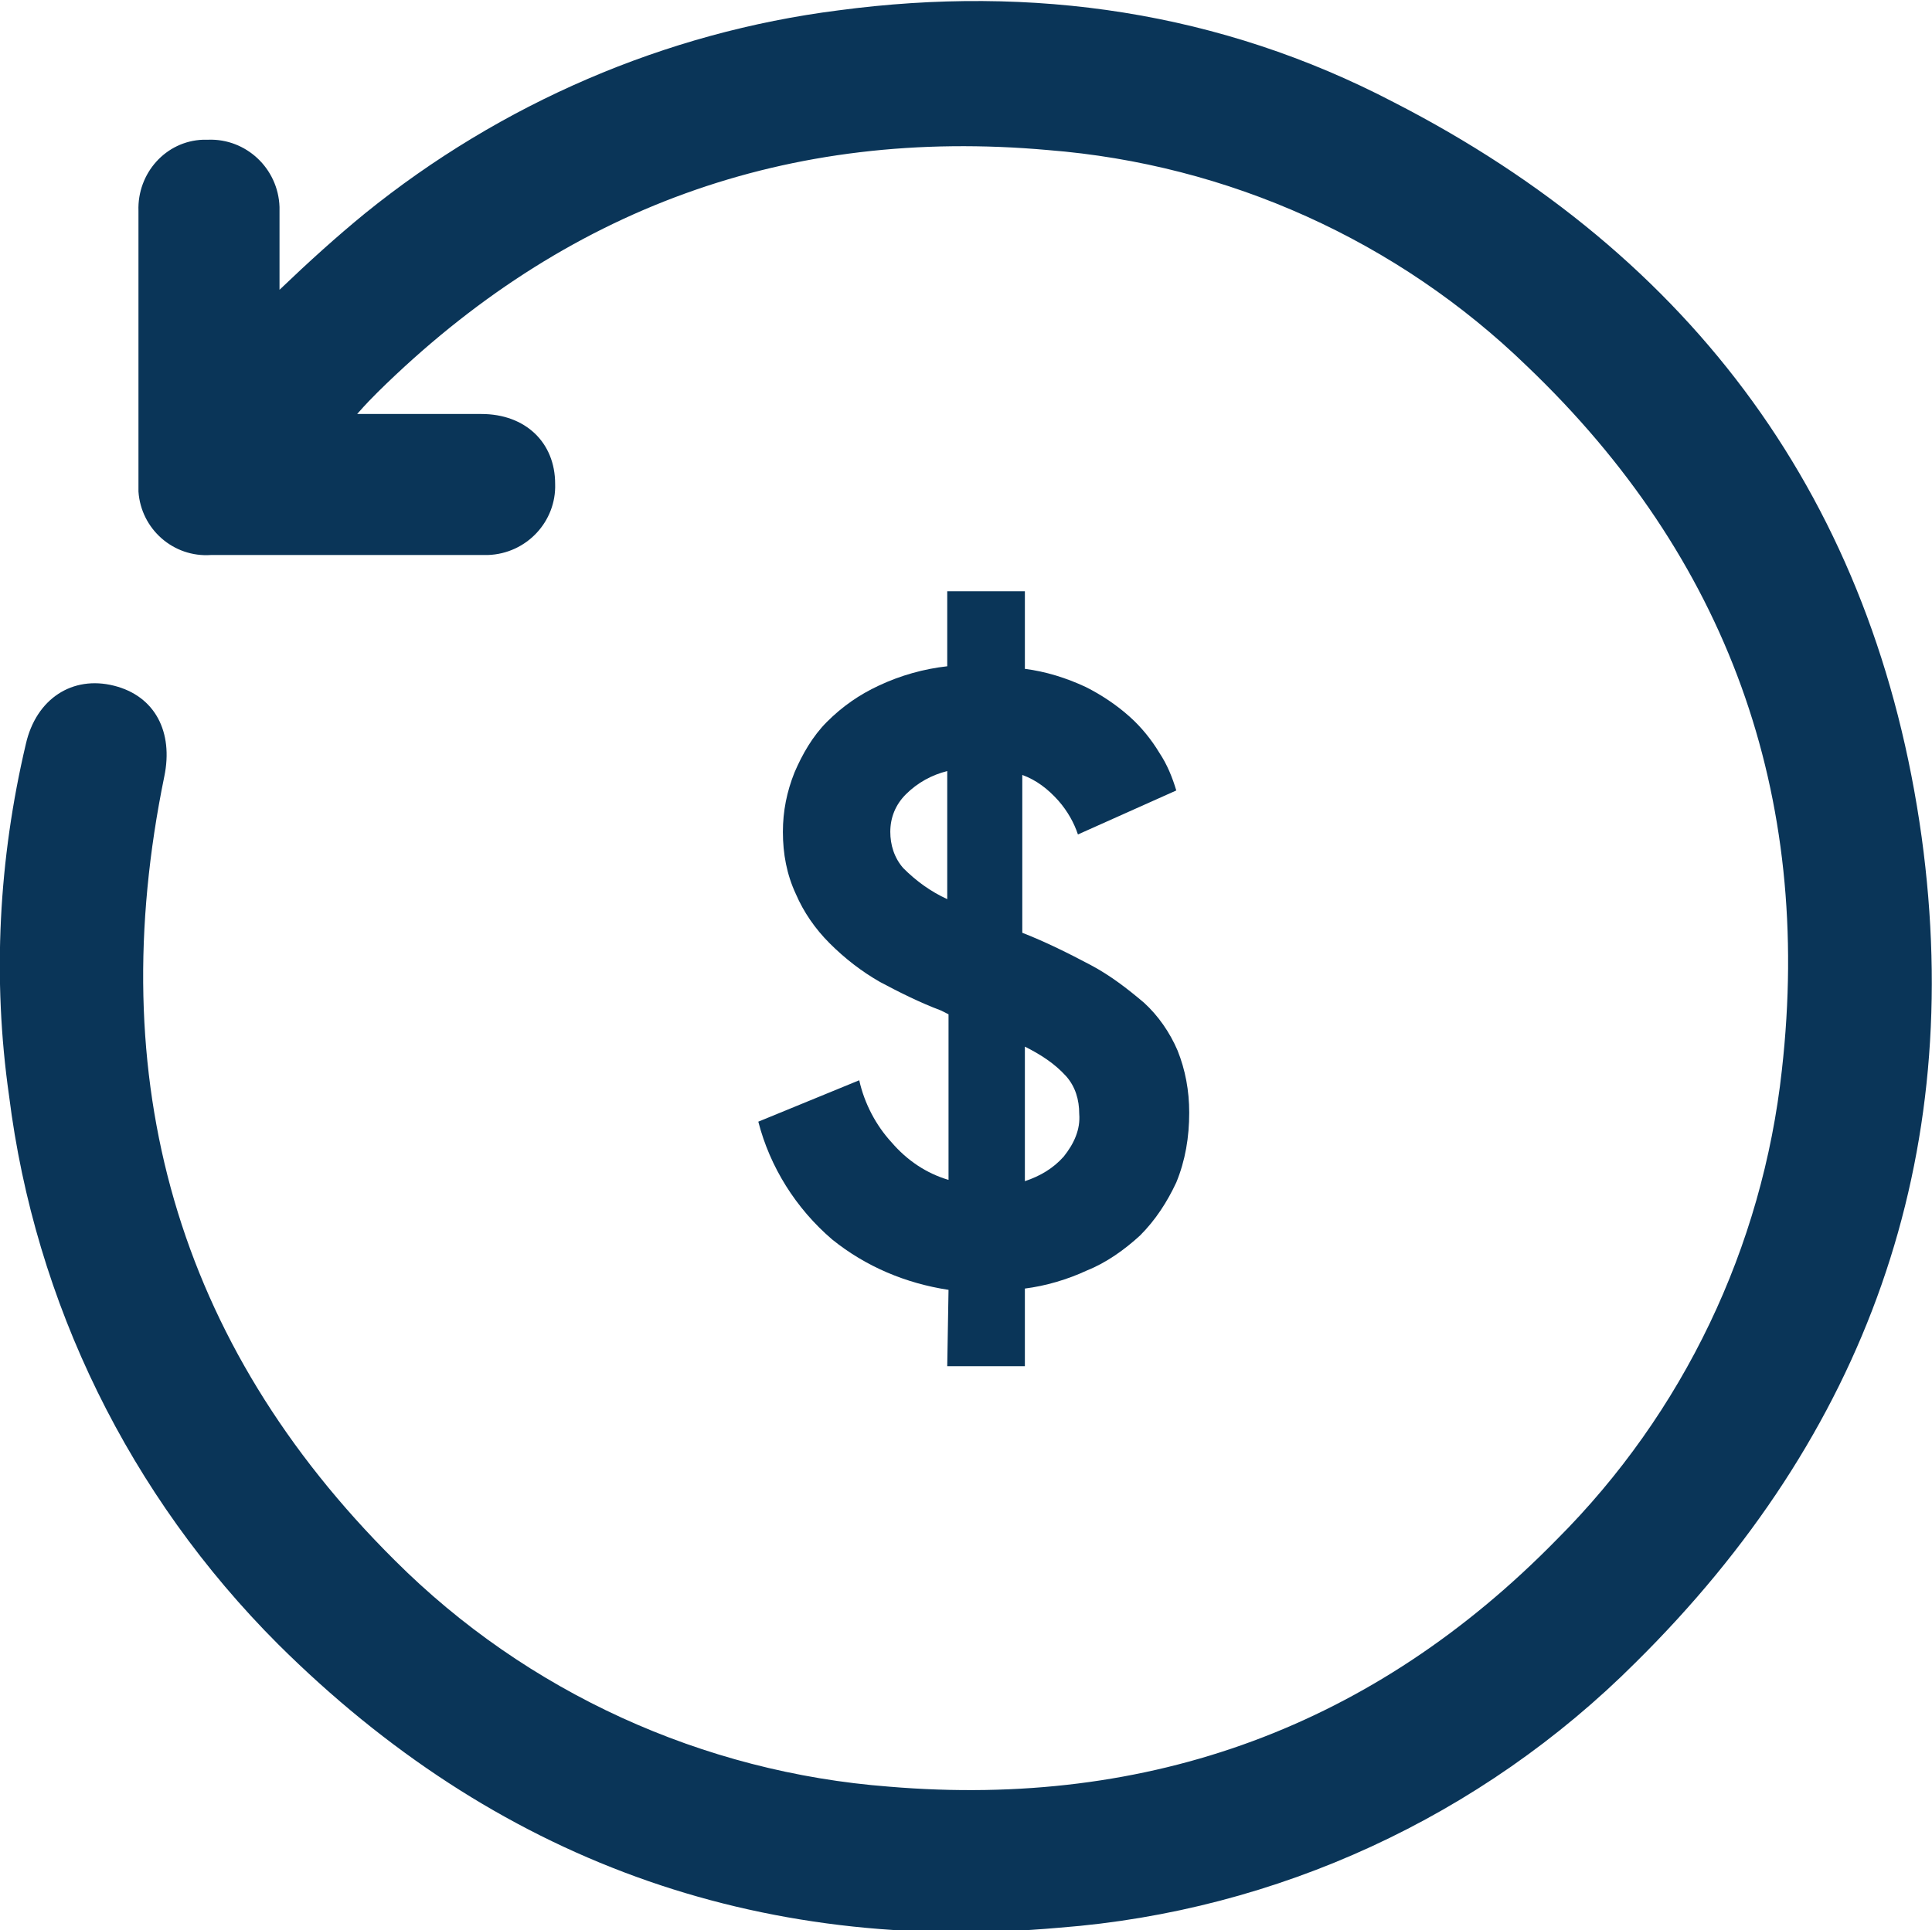 <?xml version="1.0" encoding="utf-8"?>
<!-- Generator: Adobe Illustrator 25.4.1, SVG Export Plug-In . SVG Version: 6.00 Build 0)  -->
<svg version="1.1" id="Layer_1" xmlns="http://www.w3.org/2000/svg" xmlns:xlink="http://www.w3.org/1999/xlink" x="0px" y="0px"
	 viewBox="0 0 149.3 149.2" style="enable-background:new 0 0 149.3 149.2;" xml:space="preserve">
<style type="text/css">
	.st0{fill:#0A3558;}
</style>
<g id="Layer_2_00000146493230000435593240000007888221439819342252_">
	<g id="Layer_1-2">
		<path class="st0" d="M27.6,32c3.5,0,6.6,0,9.6,0c3.4,0,5.7,2.2,5.7,5.4c0.1,2.9-2.2,5.4-5.2,5.5c-0.2,0-0.3,0-0.5,0
			c-7,0-14,0-20.9,0c-2.9,0.2-5.4-2-5.6-4.9c0-0.2,0-0.4,0-0.6c0-7,0-14.1,0-21.1c-0.1-2.9,2.1-5.4,5-5.5c0.1,0,0.3,0,0.4,0
			c2.9-0.1,5.4,2.2,5.5,5.2c0,0.1,0,0.3,0,0.4c0,1.9,0,3.7,0,6c2.3-2.2,4.4-4.1,6.6-5.9c10.5-8.5,23.2-14,36.6-15.7
			c15-2,29.5,0.1,42.9,7.1c23.2,11.9,37.2,30.9,40.8,56.8c3.4,24.8-4.3,46.2-22.1,63.8c-11.9,11.9-27.7,19.2-44.5,20.5
			c-23.5,2.1-43.7-5.3-60.4-21.9C10,115.6,2.7,100.7,0.7,84.7C-0.6,75.6-0.1,66.4,2,57.5C2.8,54,5.6,52.2,8.8,53s4.6,3.6,3.9,7
			c-4.8,23.4,0.9,43.8,17.8,60.6c10.2,10.2,23.8,16.4,38.2,17.5c20.2,1.7,37.5-4.7,51.6-19.1c9.8-9.8,15.9-22.6,17.4-36.3
			c2.4-21.3-4.2-39.6-19.7-54.4c-10-9.7-23.1-15.6-37-16.7c-20.1-1.8-37.4,4.5-51.8,18.7C28.8,30.7,28.3,31.2,27.6,32z"/>
		<path class="st0" d="M73.3,99.7c-3.3-0.5-6.4-1.8-9-3.9c-2.8-2.4-4.8-5.6-5.7-9.1l7.8-3.2c0.4,1.8,1.3,3.5,2.5,4.8
			c1.2,1.4,2.7,2.4,4.4,2.9V78.4l-0.6-0.3c-1.6-0.6-3.2-1.4-4.7-2.2c-1.4-0.8-2.7-1.8-3.9-3c-1.1-1.1-2-2.4-2.6-3.8
			c-0.7-1.5-1-3.1-1-4.8c0-1.6,0.3-3.1,0.9-4.6c0.6-1.4,1.4-2.8,2.5-3.9c1.2-1.2,2.5-2.1,4-2.8c1.7-0.8,3.5-1.3,5.3-1.5v-5.8h6v6
			c1.6,0.2,3.2,0.7,4.7,1.4c1.2,0.6,2.4,1.4,3.4,2.3c0.9,0.8,1.7,1.8,2.3,2.8c0.6,0.9,1,1.9,1.3,2.9l-7.6,3.4
			c-0.3-0.9-0.8-1.8-1.5-2.6c-0.8-0.9-1.7-1.6-2.8-2v12.2c1.8,0.7,3.6,1.6,5.3,2.5c1.5,0.8,2.8,1.8,4.1,2.9c1.1,1,2,2.3,2.6,3.7
			c0.6,1.5,0.9,3.1,0.9,4.8c0,1.9-0.3,3.7-1,5.4c-0.7,1.5-1.6,2.9-2.8,4.1c-1.2,1.1-2.6,2.1-4.1,2.7c-1.5,0.7-3.2,1.2-4.8,1.4v6h-6
			L73.3,99.7z M68.8,64.3c0,1,0.3,2,1,2.8c1,1,2.1,1.8,3.4,2.4v-9.9c-1.2,0.3-2.3,0.9-3.2,1.8C69.2,62.2,68.8,63.2,68.8,64.3z
			 M83.4,86.1c0-1.1-0.3-2.1-1-2.9c-0.9-1-2-1.7-3.2-2.3v10.4c1.2-0.4,2.2-1,3-1.9C83,88.4,83.5,87.3,83.4,86.1z"/>
	</g>
</g>
</svg>
